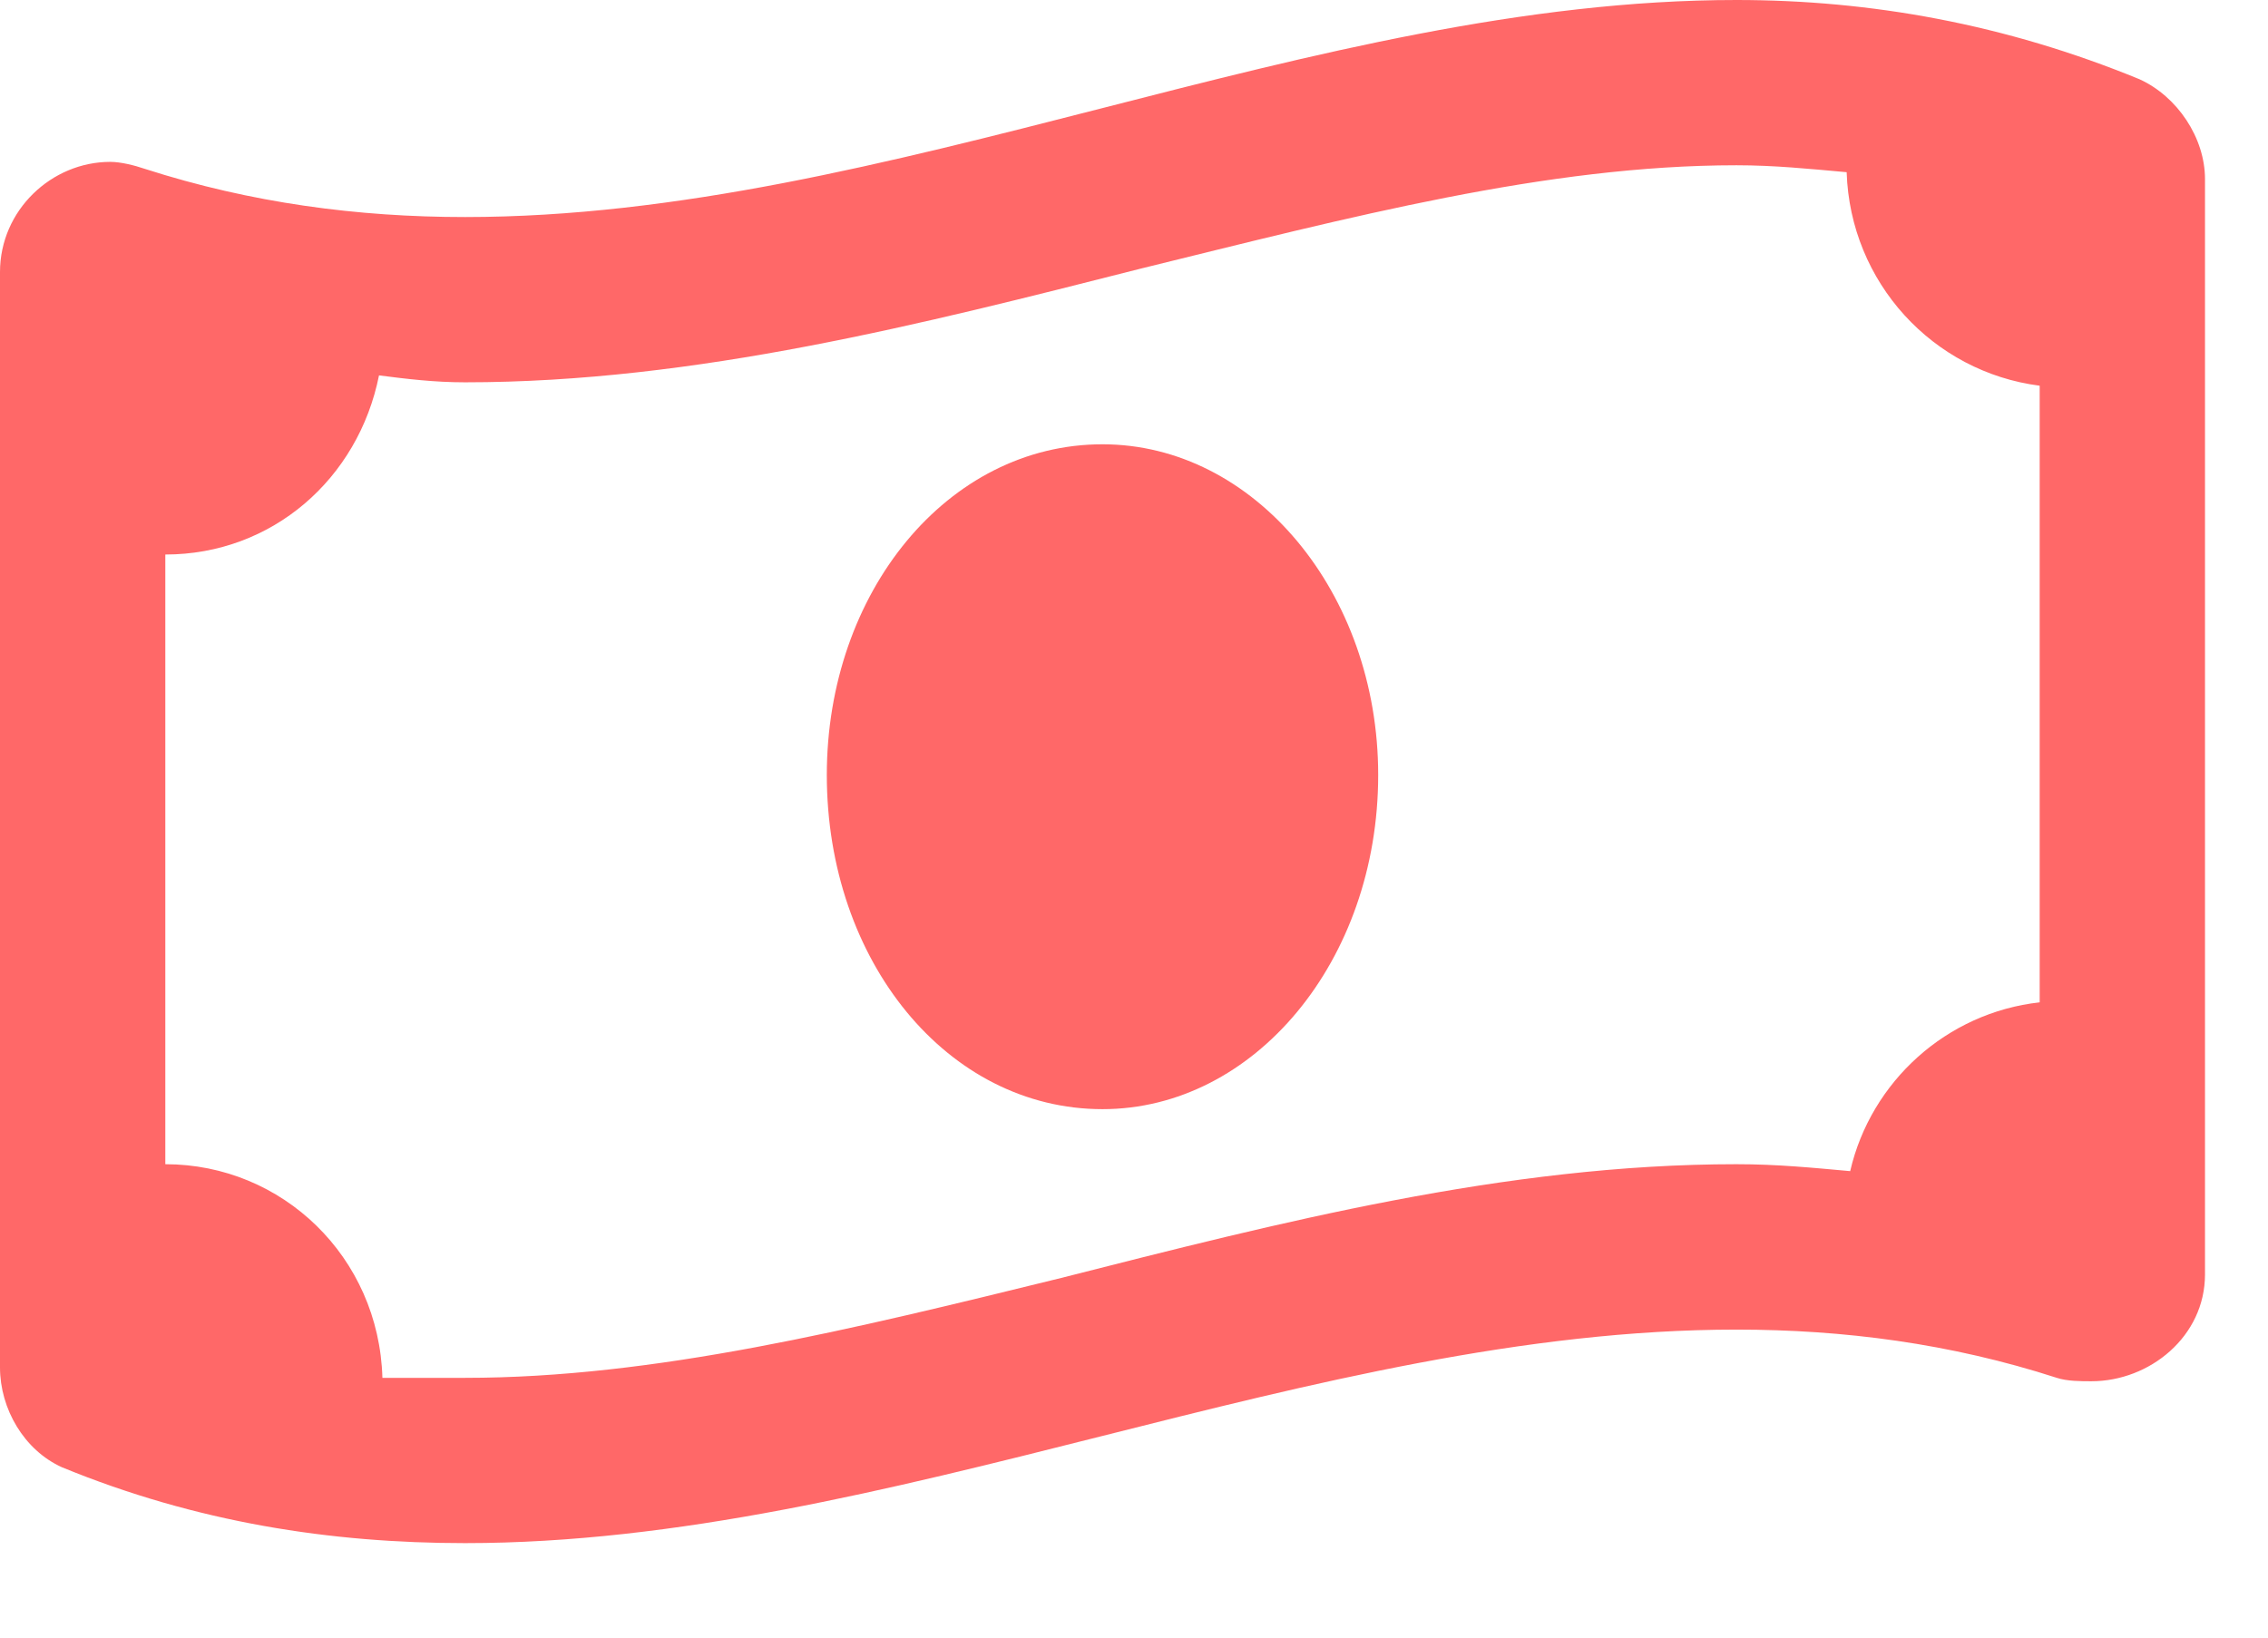 <svg width="18" height="13" viewBox="0 0 18 13" fill="none" xmlns="http://www.w3.org/2000/svg">
<path d="M8.75 3.527C7.52 3.527 6.562 4.703 6.562 6.152C6.562 7.629 7.52 8.805 8.75 8.805C9.953 8.805 10.938 7.629 10.938 6.152C10.938 4.703 9.953 3.527 8.75 3.527ZM16.98 0.629C15.914 0.191 14.848 0 13.781 0C10.418 0 7.055 1.723 3.691 1.723C2.844 1.723 1.996 1.613 1.148 1.34C1.066 1.312 0.957 1.285 0.875 1.285C0.41 1.285 0 1.668 0 2.16V10.855C0 11.184 0.191 11.512 0.492 11.648C1.559 12.086 2.625 12.25 3.691 12.25C7.055 12.25 10.418 10.555 13.781 10.555C14.629 10.555 15.477 10.664 16.324 10.938C16.406 10.965 16.516 10.965 16.598 10.965C17.062 10.965 17.5 10.609 17.5 10.117V1.422C17.5 1.094 17.281 0.766 16.98 0.629ZM16.188 7.957C15.449 8.039 14.848 8.586 14.684 9.297C14.383 9.27 14.109 9.242 13.781 9.242C11.949 9.242 10.145 9.707 8.422 10.145C6.754 10.555 5.195 10.938 3.691 10.938C3.473 10.938 3.254 10.938 3.035 10.938C3.008 9.98 2.242 9.242 1.312 9.242V4.402C2.16 4.402 2.844 3.801 3.008 2.98C3.227 3.008 3.445 3.035 3.691 3.035C5.523 3.035 7.328 2.57 9.051 2.133C10.719 1.723 12.277 1.312 13.781 1.312C14.082 1.312 14.355 1.34 14.656 1.367C14.684 2.242 15.34 2.953 16.188 3.062V7.957Z" fill="#FF6868"/>
</svg>
